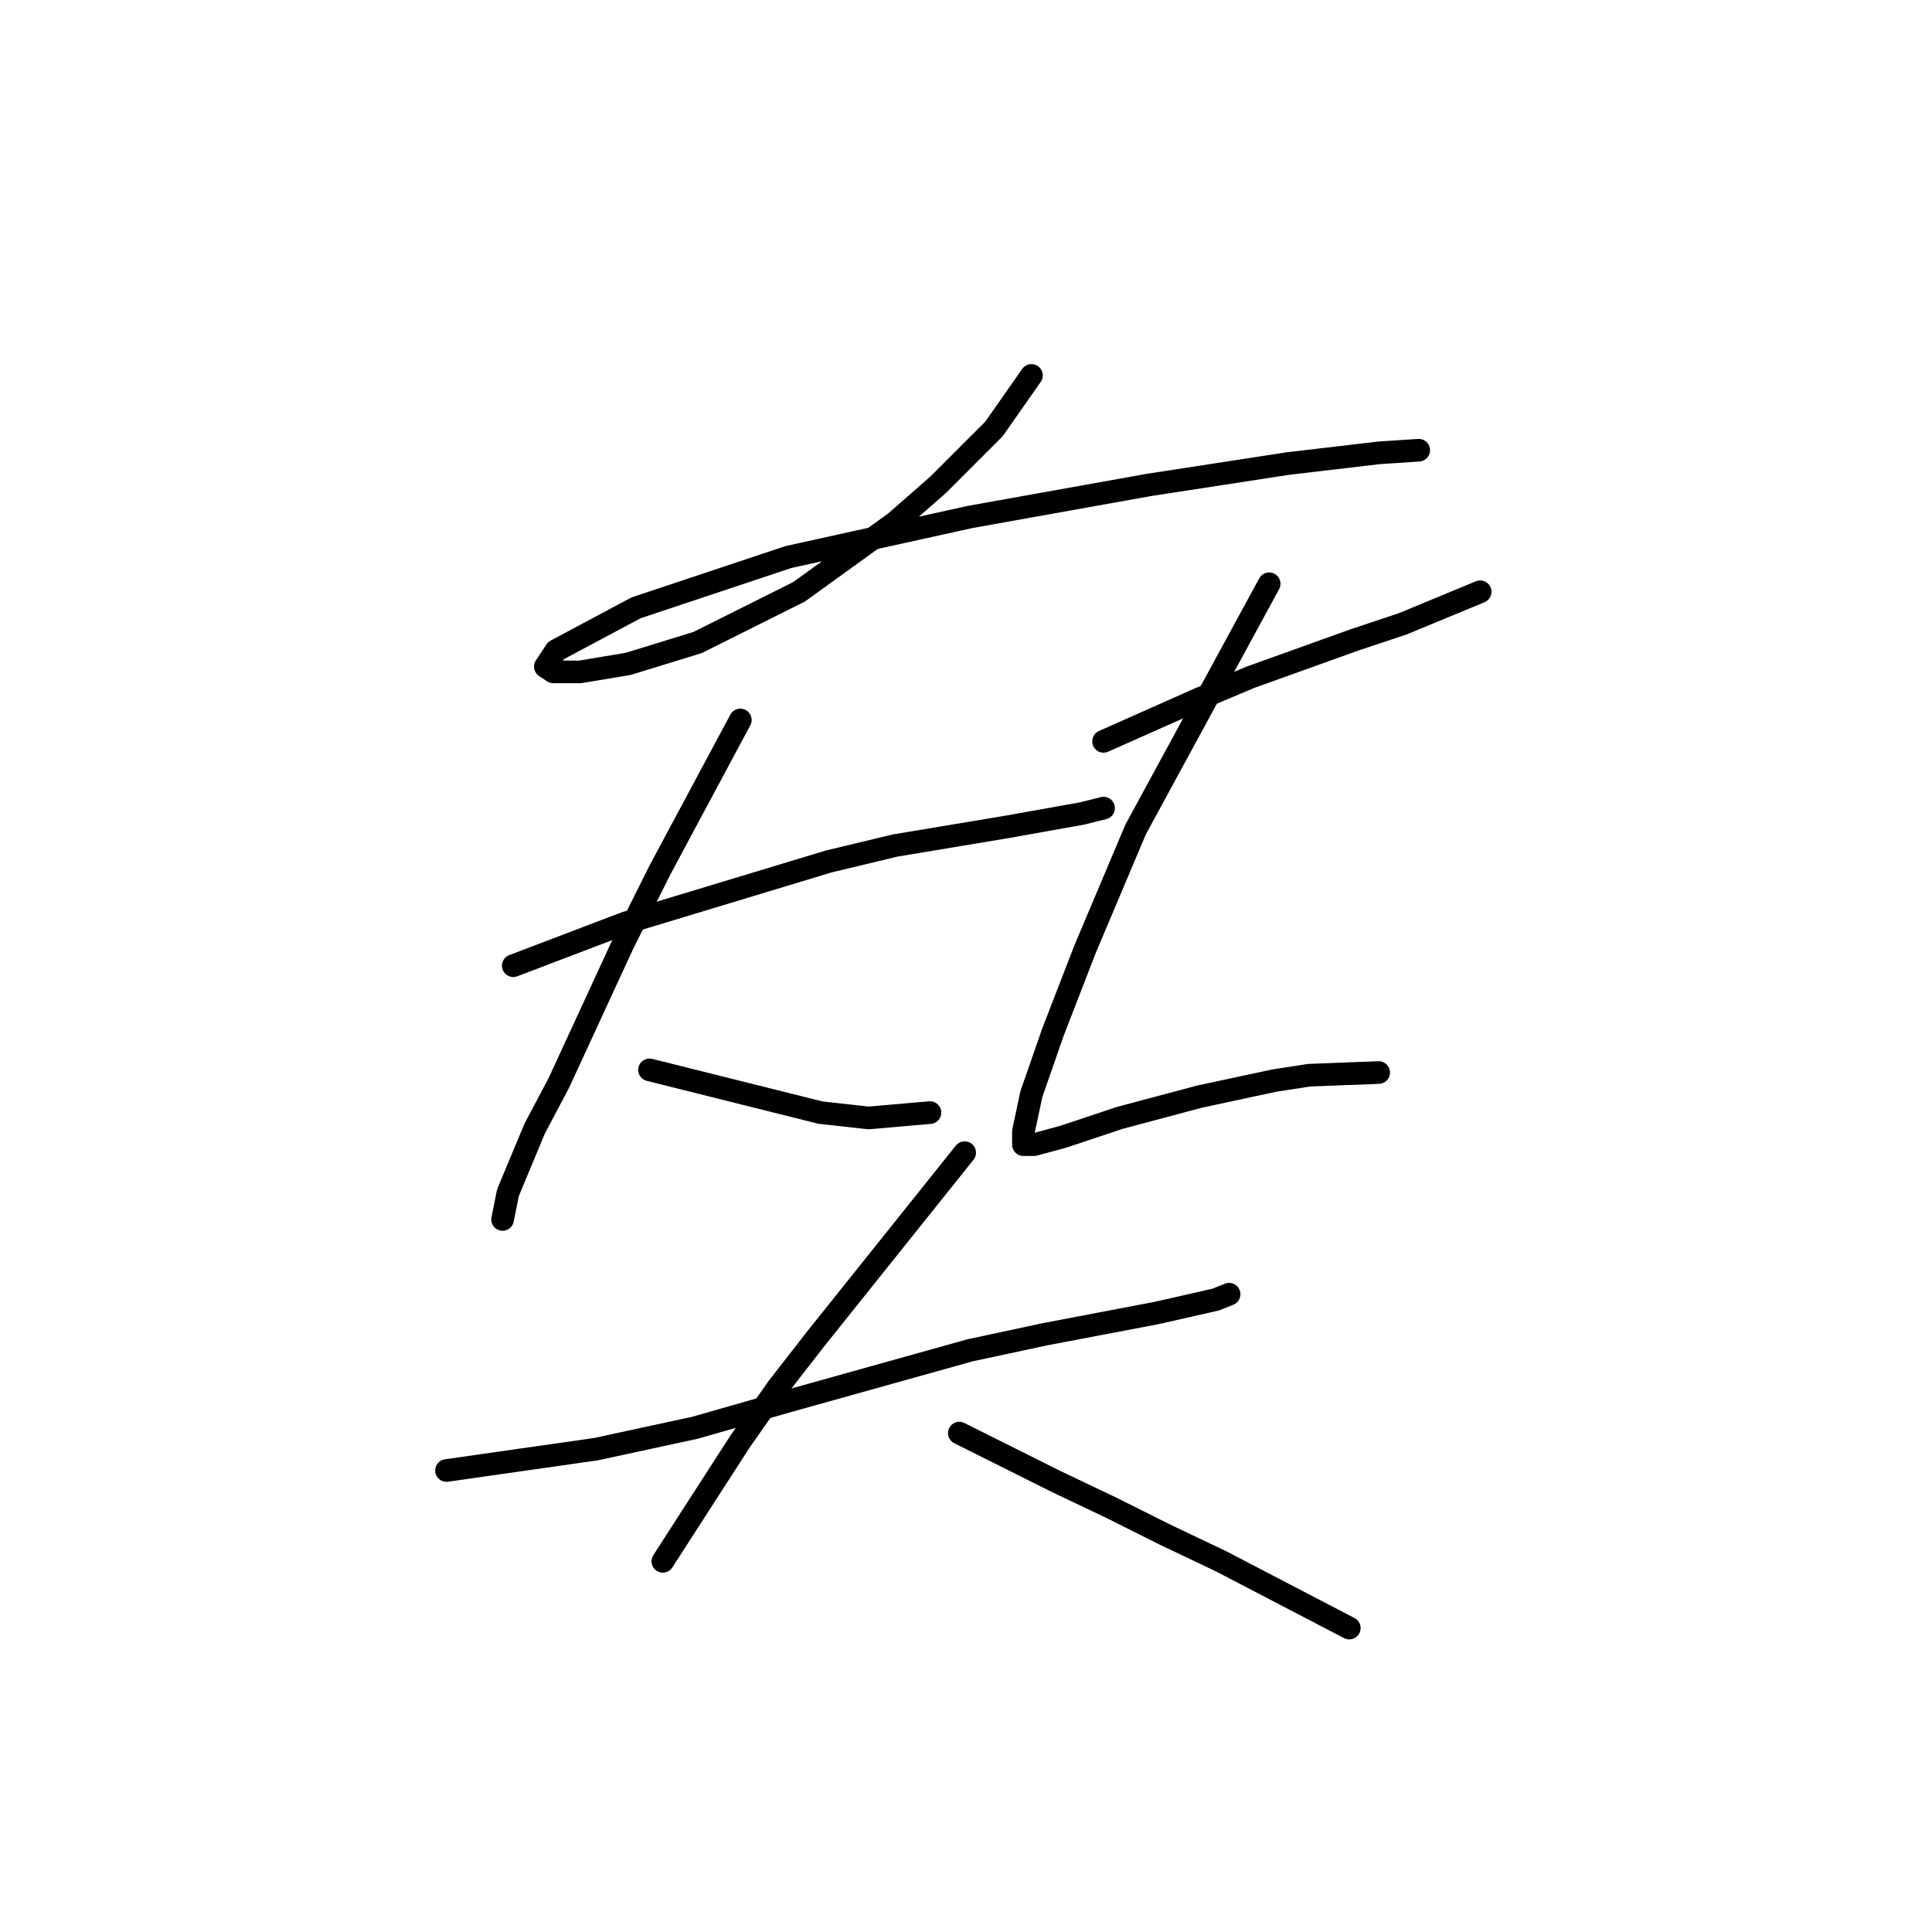 <?xml version="1.0" standalone="no"?>
    <svg width="256" height="256" xmlns="http://www.w3.org/2000/svg" version="1.1">
    <polyline stroke="black" stroke-width="3" stroke-linecap="round" fill="transparent" stroke-linejoin="round" points="136.672 49.746 134.195 53.285 131.717 56.824 124.285 64.256 118.623 69.211 105.882 78.413 92.433 85.137 83.232 87.968 76.861 89.03 73.322 89.03 72.26 88.322 73.676 86.199 84.293 80.536 104.466 73.812 128.532 68.503 152.244 64.256 170.648 61.425 182.681 60.009 187.989 59.655 187.989 59.655 " />
        <polyline stroke="black" stroke-width="3" stroke-linecap="round" fill="transparent" stroke-linejoin="round" points="68.013 127.96 75.445 125.129 82.878 122.298 109.775 114.158 118.623 112.034 133.487 109.557 143.397 107.787 146.228 107.079 146.228 107.079 " />
        <polyline stroke="black" stroke-width="3" stroke-linecap="round" fill="transparent" stroke-linejoin="round" points="98.096 95.4 92.787 105.31 87.478 115.219 82.524 125.129 74.03 143.532 70.845 149.549 67.305 158.043 66.598 161.582 66.598 161.582 " />
        <polyline stroke="black" stroke-width="3" stroke-linecap="round" fill="transparent" stroke-linejoin="round" points="86.063 141.763 97.388 144.594 108.713 147.425 115.084 148.133 123.224 147.425 123.224 147.425 " />
        <polyline stroke="black" stroke-width="3" stroke-linecap="round" fill="transparent" stroke-linejoin="round" points="146.228 98.232 152.598 95.4 158.969 92.569 165.693 89.738 179.496 84.783 185.866 82.66 196.129 78.413 196.129 78.413 " />
        <polyline stroke="black" stroke-width="3" stroke-linecap="round" fill="transparent" stroke-linejoin="round" points="168.17 77.351 159.323 93.631 150.475 109.911 143.75 125.837 139.504 136.808 136.672 144.948 135.61 149.903 135.61 151.672 137.026 151.672 140.919 150.611 148.351 148.133 158.969 145.302 168.878 143.179 173.479 142.471 182.681 142.117 182.681 142.117 " />
        <polyline stroke="black" stroke-width="3" stroke-linecap="round" fill="transparent" stroke-linejoin="round" points="59.165 194.85 69.075 193.434 78.985 192.018 92.079 189.187 104.466 185.648 128.532 178.924 138.442 176.8 153.306 173.969 161.092 172.199 162.862 171.491 162.862 171.491 " />
        <polyline stroke="black" stroke-width="3" stroke-linecap="round" fill="transparent" stroke-linejoin="round" points="127.824 152.734 117.915 165.121 108.005 177.508 103.051 183.878 98.096 190.957 91.018 201.928 87.832 206.883 87.832 206.883 " />
        <polyline stroke="black" stroke-width="3" stroke-linecap="round" fill="transparent" stroke-linejoin="round" points="127.117 189.895 133.487 193.08 139.857 196.265 147.29 199.804 154.368 203.344 161.8 206.883 178.788 215.73 178.788 215.73 " />
        </svg>